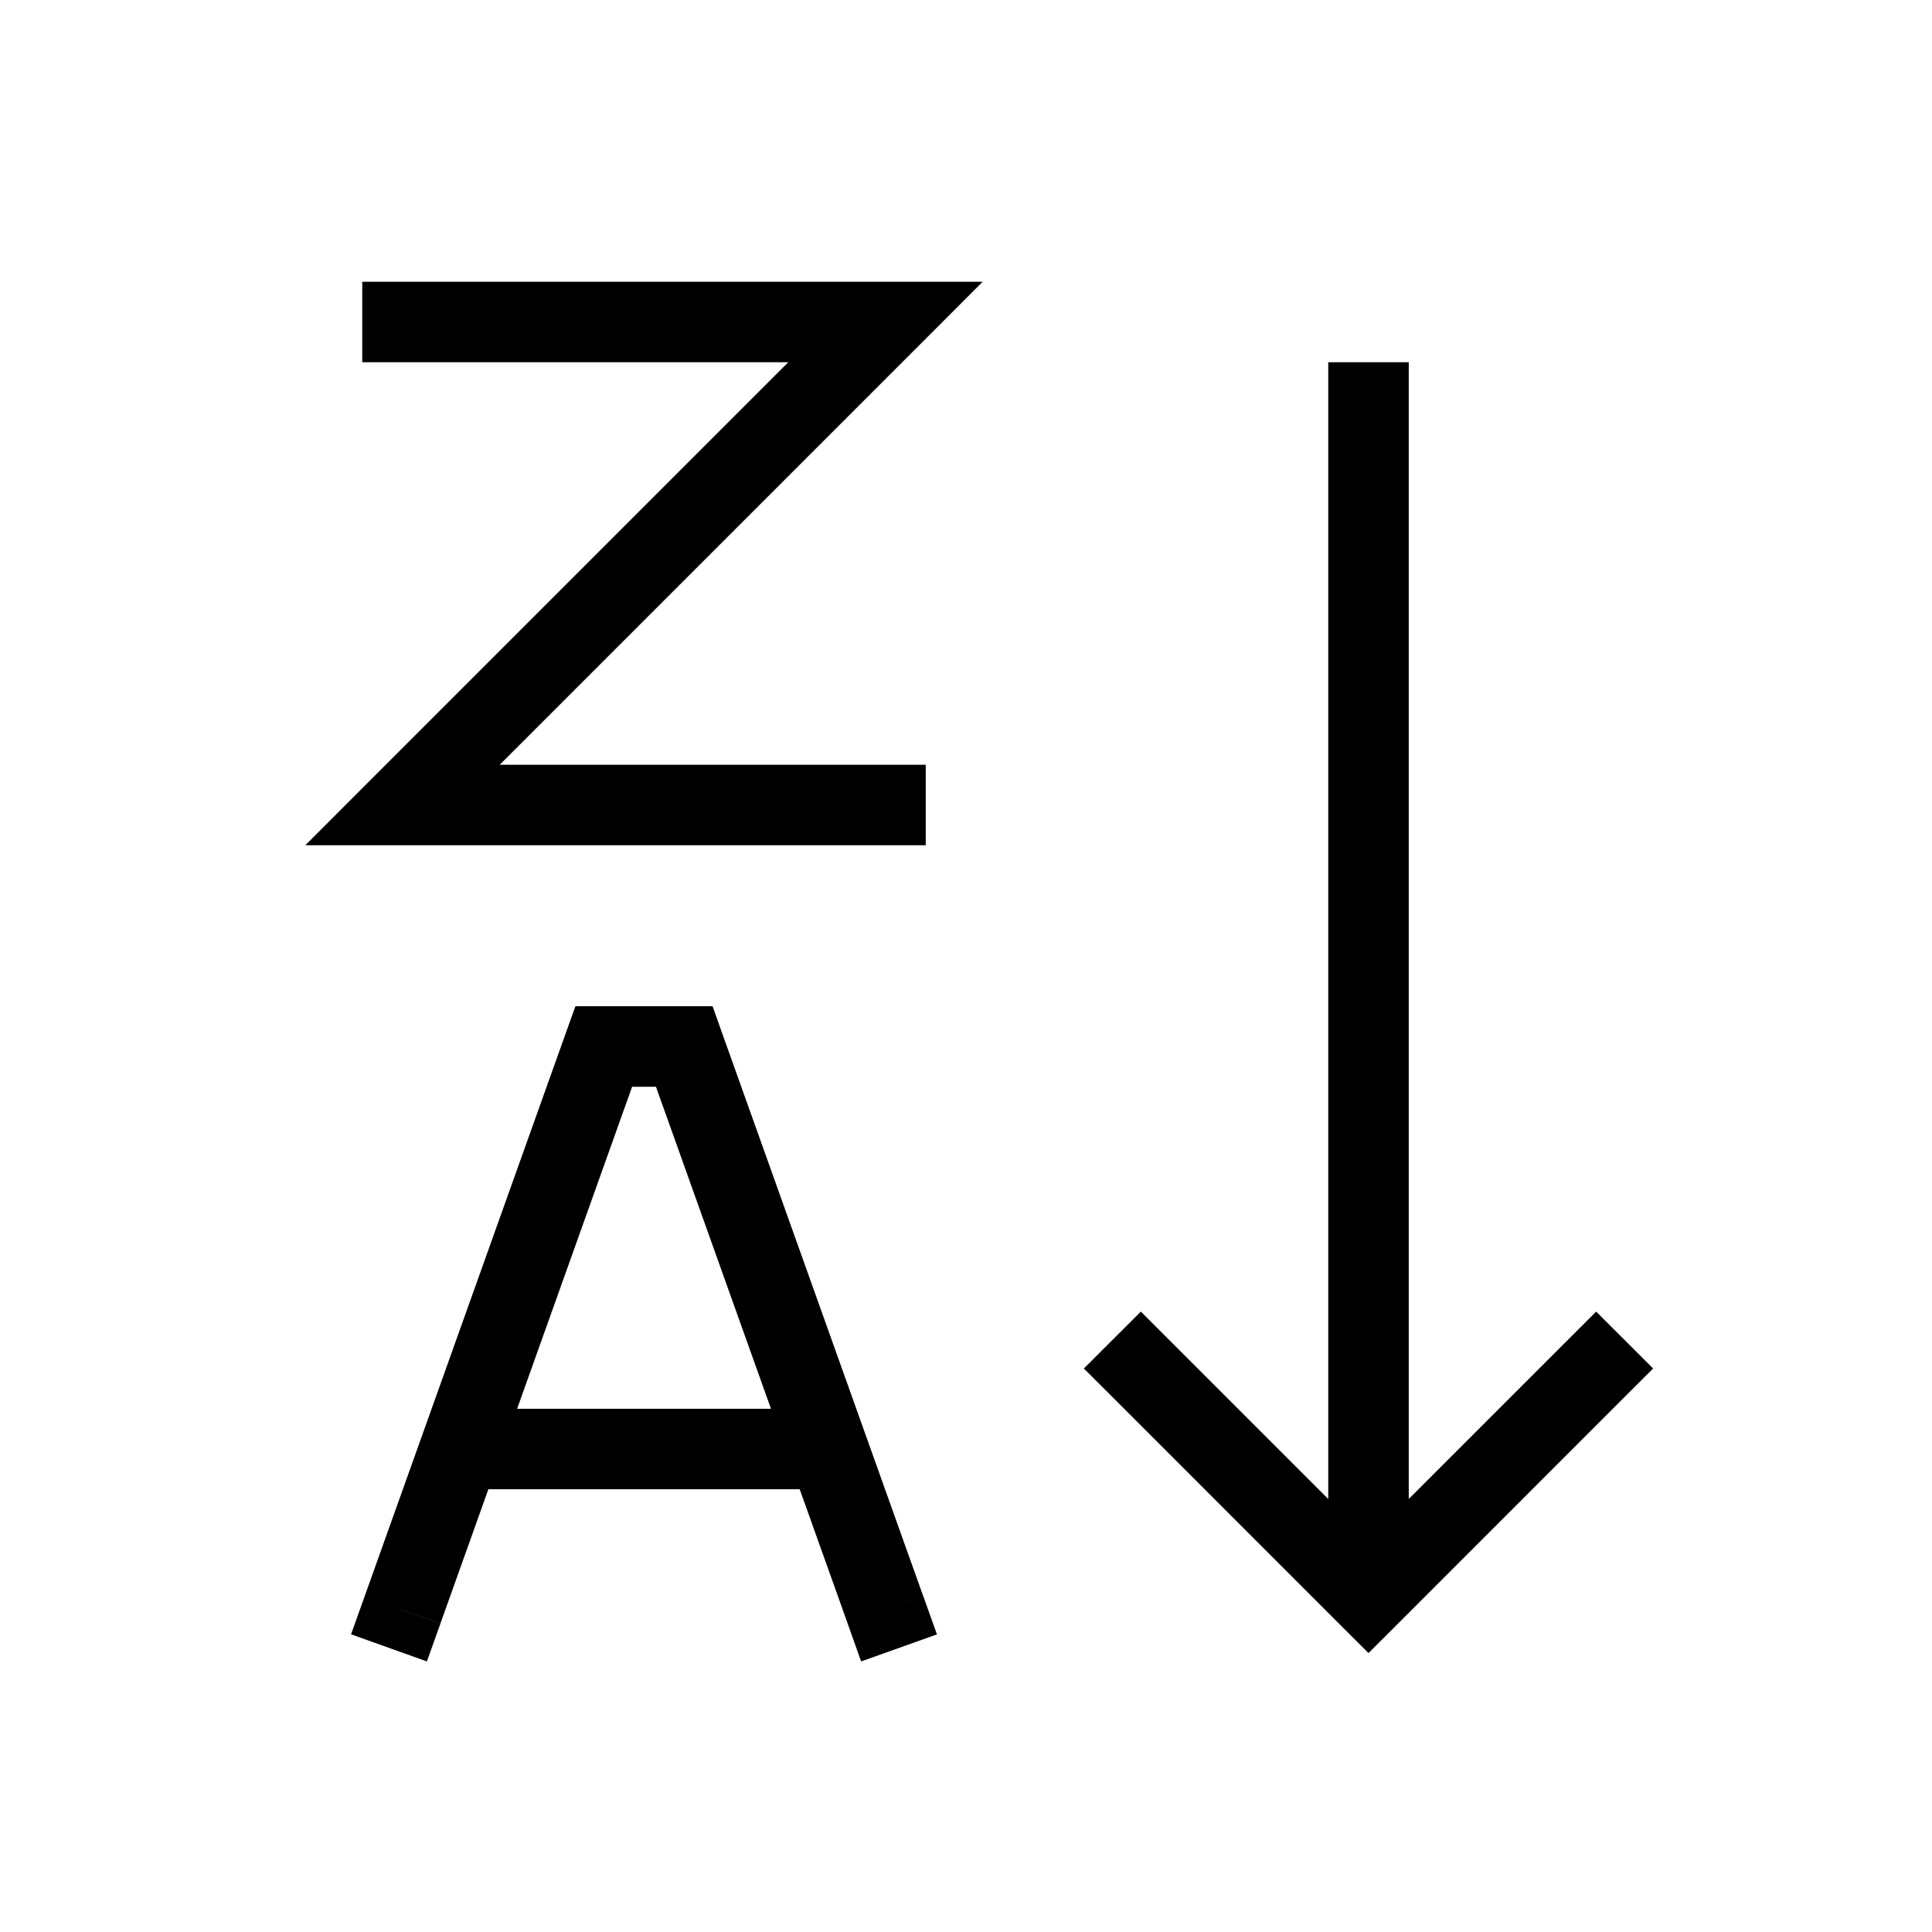 <svg xmlns="http://www.w3.org/2000/svg" width="24" height="24" viewbox="0 0 24 24" fill="none">
    <path fill="currentColor" d="M17.5 5v-.5h-1V5zM17 19.828l-.354.354.354.353.354-.353zm-2.475-3.182-.353-.353-.708.707.354.353zm5.657.707.354-.353-.708-.707-.353.353zM4.529 19.832l-.168.47.942.337.168-.47zM7.5 13v-.5h-.352l-.119.332zm1 0 .47-.168-.118-.332H8.5zm2.03 7.168.167.471.942-.336-.168-.471zM5 3.5h-.5v1H5zm6 .5.354.354.853-.854H11zm-6 6-.354-.354-.853.854H5zm6 .5h.5v-1H11zM16.5 5v14.828h1V5zm-2.682 12.353 2.828 2.829.708-.707-2.829-2.829zm3.536 2.829 2.828-2.829-.707-.707-2.829 2.829zM5.714 18.5h4.572v-1H5.714zm-.243 1.668 2.5-7-.942-.336-2.5 7zM7.5 13.5h1v-1h-1zm.53-.332 2.5 7 .94-.336-2.5-7zM5 4.5h6v-1H5zm5.646-.854-6 6 .708.708 6-6zM5 10.5h6v-1H5z"/>
</svg>